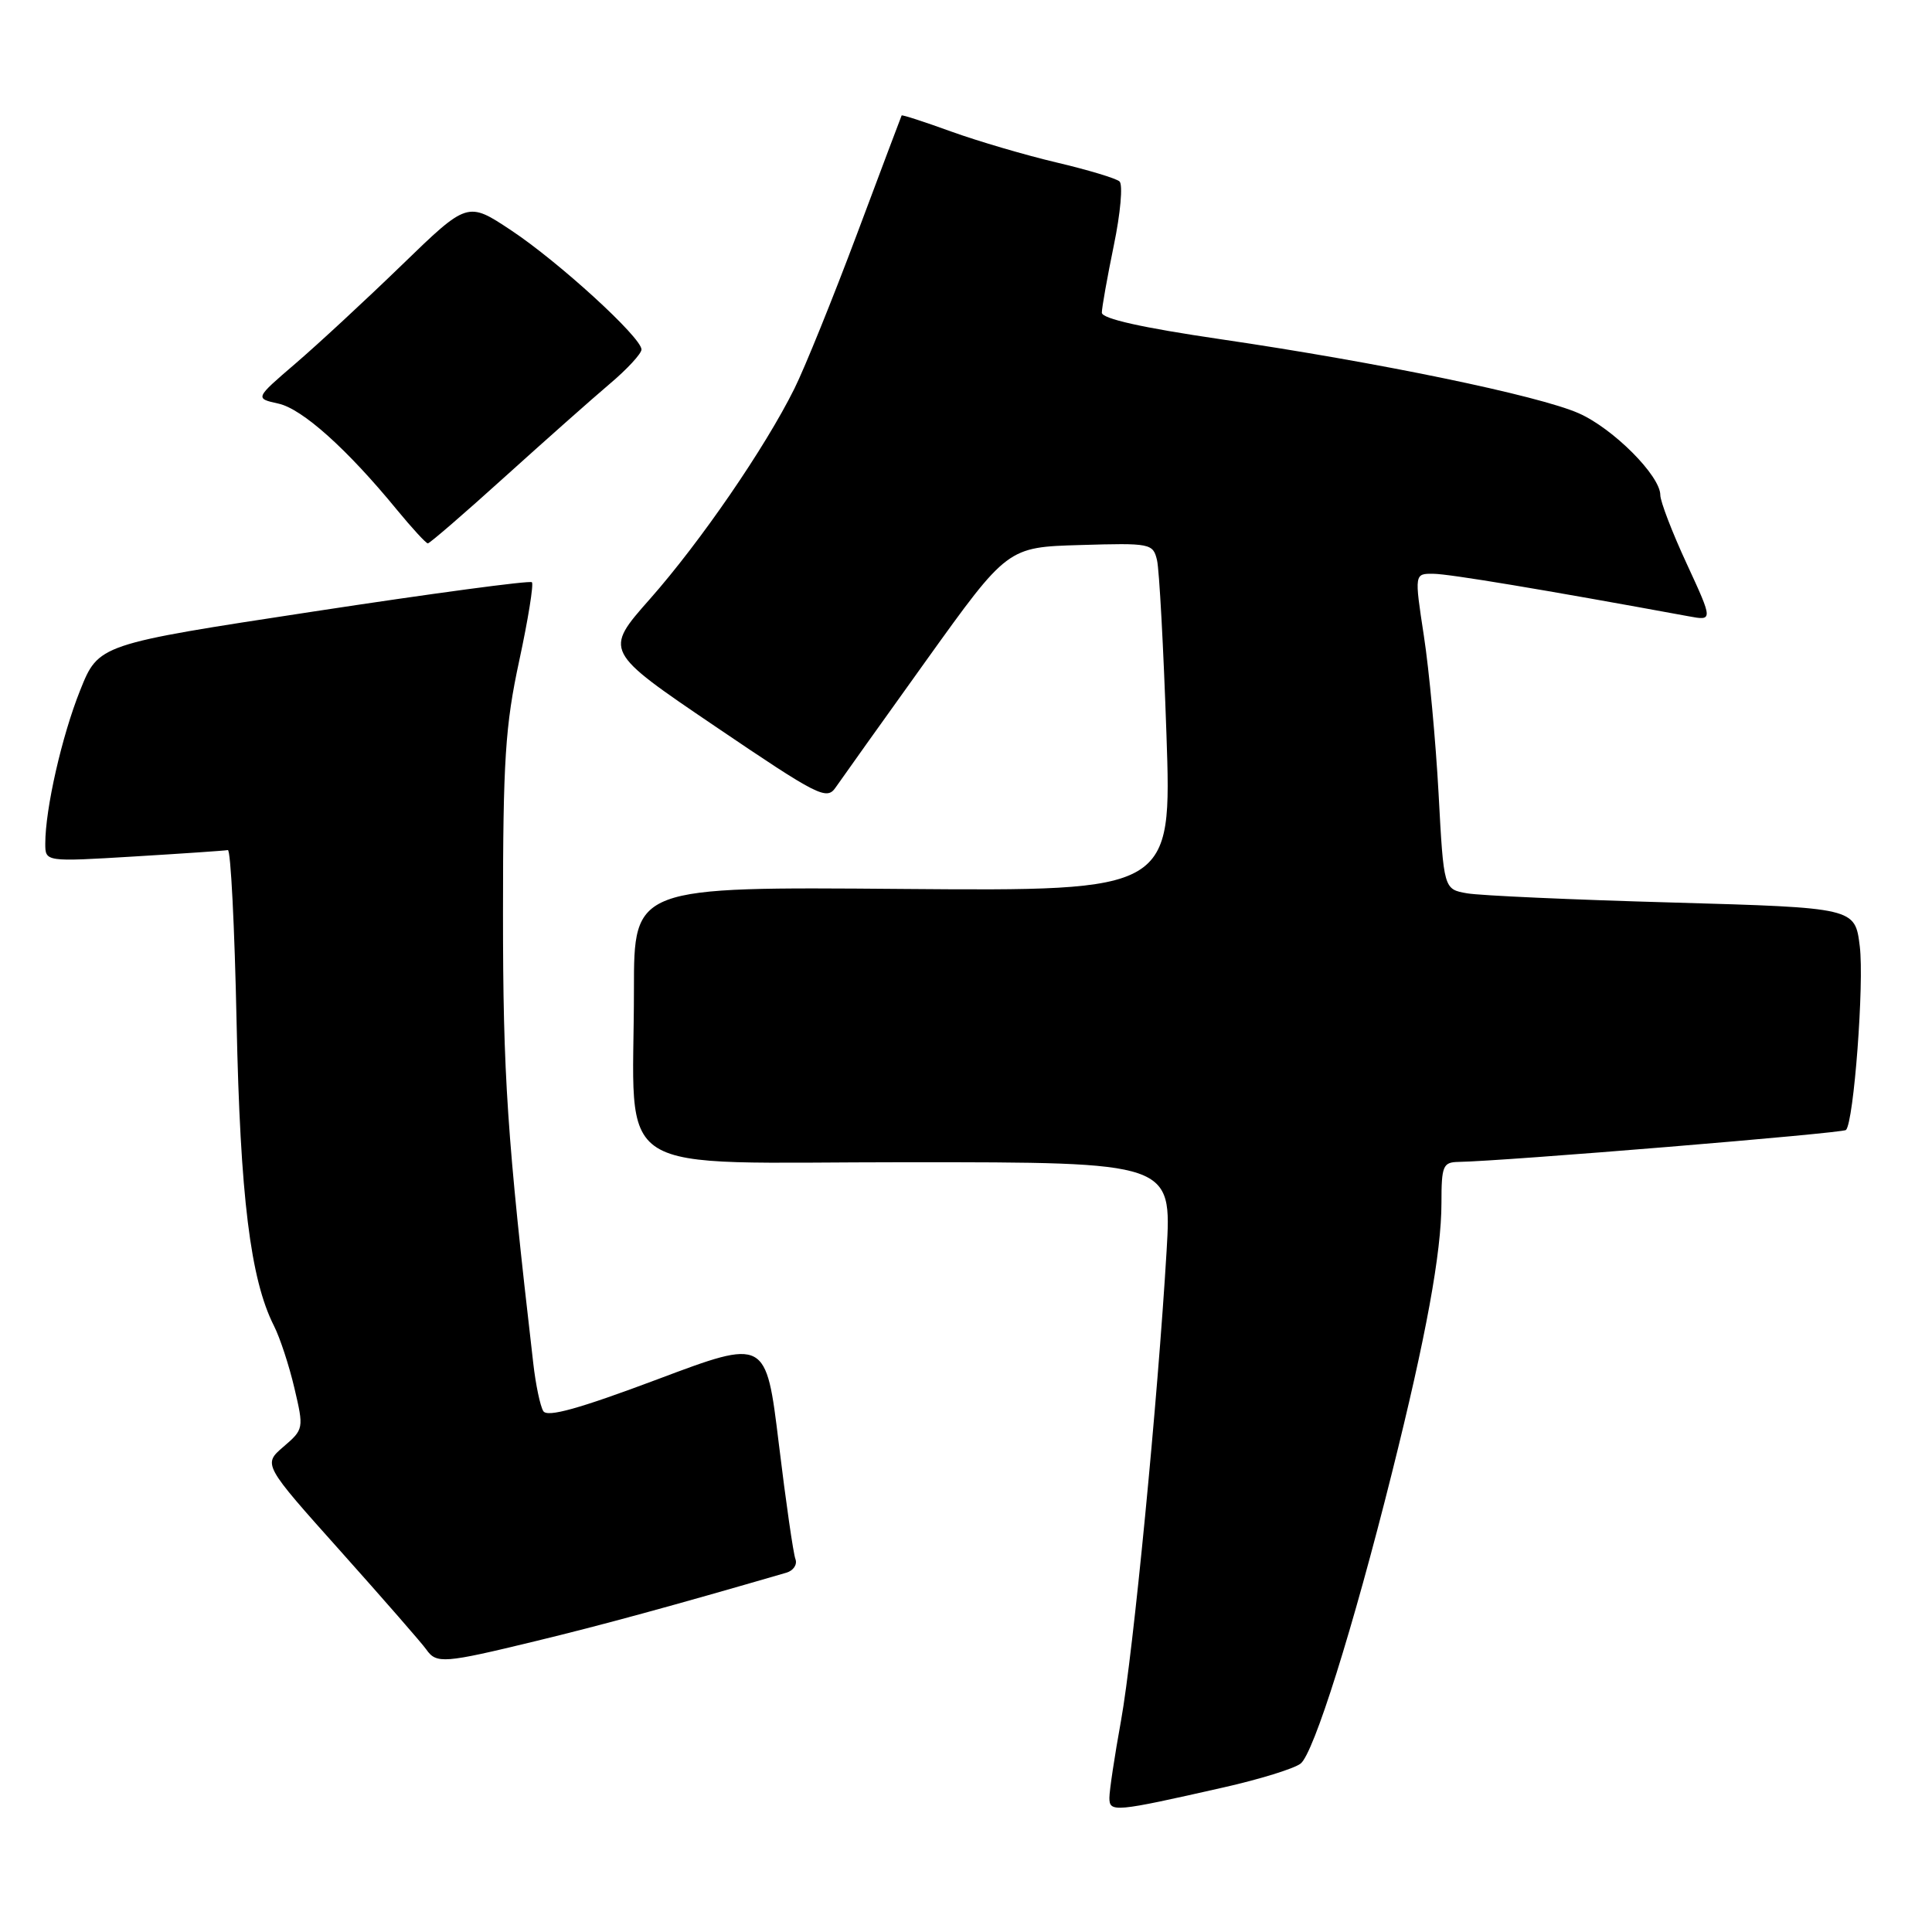 <?xml version="1.0" encoding="UTF-8" standalone="no"?>
<!DOCTYPE svg PUBLIC "-//W3C//DTD SVG 1.1//EN" "http://www.w3.org/Graphics/SVG/1.1/DTD/svg11.dtd" >
<svg xmlns="http://www.w3.org/2000/svg" xmlns:xlink="http://www.w3.org/1999/xlink" version="1.1" viewBox="0 0 256 256">
 <g >
 <path fill="currentColor"
d=" M 162.14 236.84 C 166.89 235.77 171.48 234.35 172.33 233.69 C 174.07 232.36 179.25 215.90 184.44 195.16 C 188.95 177.15 191.00 165.98 191.00 159.39 C 191.00 154.48 191.20 154.00 193.25 153.96 C 199.32 153.86 244.17 150.16 244.60 149.73 C 245.64 148.69 247.03 130.26 246.43 125.39 C 245.80 120.28 245.80 120.28 221.65 119.59 C 208.37 119.22 196.11 118.67 194.40 118.37 C 191.30 117.83 191.30 117.83 190.62 105.17 C 190.24 98.20 189.37 88.79 188.67 84.25 C 187.41 76.00 187.41 76.00 189.95 76.03 C 192.05 76.05 204.49 78.12 223.75 81.66 C 226.99 82.26 226.99 82.26 223.50 74.70 C 221.57 70.54 220.00 66.44 220.00 65.60 C 220.00 63.04 213.76 56.78 209.19 54.76 C 203.87 52.41 182.62 48.01 161.75 44.95 C 151.32 43.42 146.00 42.23 146.00 41.43 C 146.00 40.76 146.72 36.74 147.59 32.50 C 148.47 28.26 148.81 24.45 148.34 24.04 C 147.88 23.63 144.12 22.50 140.00 21.53 C 135.88 20.56 129.59 18.71 126.04 17.43 C 122.48 16.14 119.53 15.18 119.47 15.30 C 119.42 15.41 116.75 22.47 113.56 31.00 C 110.36 39.53 106.63 48.75 105.26 51.50 C 101.38 59.32 92.78 71.84 86.11 79.38 C 80.03 86.26 80.03 86.26 94.74 96.23 C 108.42 105.50 109.54 106.07 110.72 104.35 C 111.42 103.33 116.83 95.75 122.74 87.50 C 133.50 72.50 133.50 72.50 143.13 72.22 C 152.45 71.94 152.78 72.01 153.31 74.22 C 153.61 75.47 154.17 85.85 154.56 97.29 C 155.27 118.07 155.27 118.07 119.63 117.79 C 84.00 117.50 84.00 117.50 84.00 131.11 C 84.00 156.49 80.05 154.00 120.27 154.00 C 155.27 154.00 155.27 154.00 154.58 165.75 C 153.41 185.52 150.16 219.02 148.54 228.00 C 147.69 232.68 147.00 237.28 147.00 238.22 C 147.00 240.18 147.65 240.12 162.14 236.84 Z  M 71.00 217.45 C 79.65 215.36 89.11 212.78 104.20 208.39 C 105.13 208.12 105.67 207.31 105.40 206.59 C 105.12 205.87 104.13 199.00 103.20 191.32 C 101.50 177.36 101.50 177.36 87.11 182.77 C 76.71 186.67 72.52 187.84 71.99 186.98 C 71.58 186.32 70.98 183.47 70.66 180.64 C 67.18 150.54 66.65 142.54 66.65 121.00 C 66.65 100.74 66.95 96.13 68.80 87.55 C 69.98 82.08 70.73 77.40 70.48 77.15 C 70.23 76.89 57.20 78.64 41.54 81.03 C 13.06 85.37 13.06 85.37 10.62 91.47 C 8.19 97.54 6.00 107.18 6.00 111.78 C 6.00 114.20 6.00 114.20 17.75 113.49 C 24.21 113.10 29.81 112.72 30.19 112.64 C 30.57 112.56 31.09 122.85 31.35 135.50 C 31.83 158.56 33.18 169.51 36.30 175.68 C 37.09 177.23 38.31 180.94 39.01 183.93 C 40.27 189.29 40.25 189.39 37.56 191.70 C 34.84 194.04 34.84 194.04 45.17 205.59 C 50.85 211.95 55.95 217.79 56.49 218.57 C 57.83 220.48 58.80 220.41 71.00 217.45 Z  M 66.82 63.25 C 72.15 58.44 78.41 52.88 80.75 50.90 C 83.09 48.93 85.00 46.86 85.00 46.31 C 85.00 44.72 74.06 34.72 67.73 30.52 C 61.95 26.68 61.95 26.68 53.23 35.13 C 48.43 39.78 42.09 45.65 39.14 48.18 C 33.77 52.79 33.77 52.79 36.89 53.48 C 40.05 54.17 46.01 59.51 52.61 67.57 C 54.61 70.00 56.45 72.00 56.69 72.00 C 56.94 72.00 61.50 68.06 66.82 63.25 Z "/>
</g>
</svg>